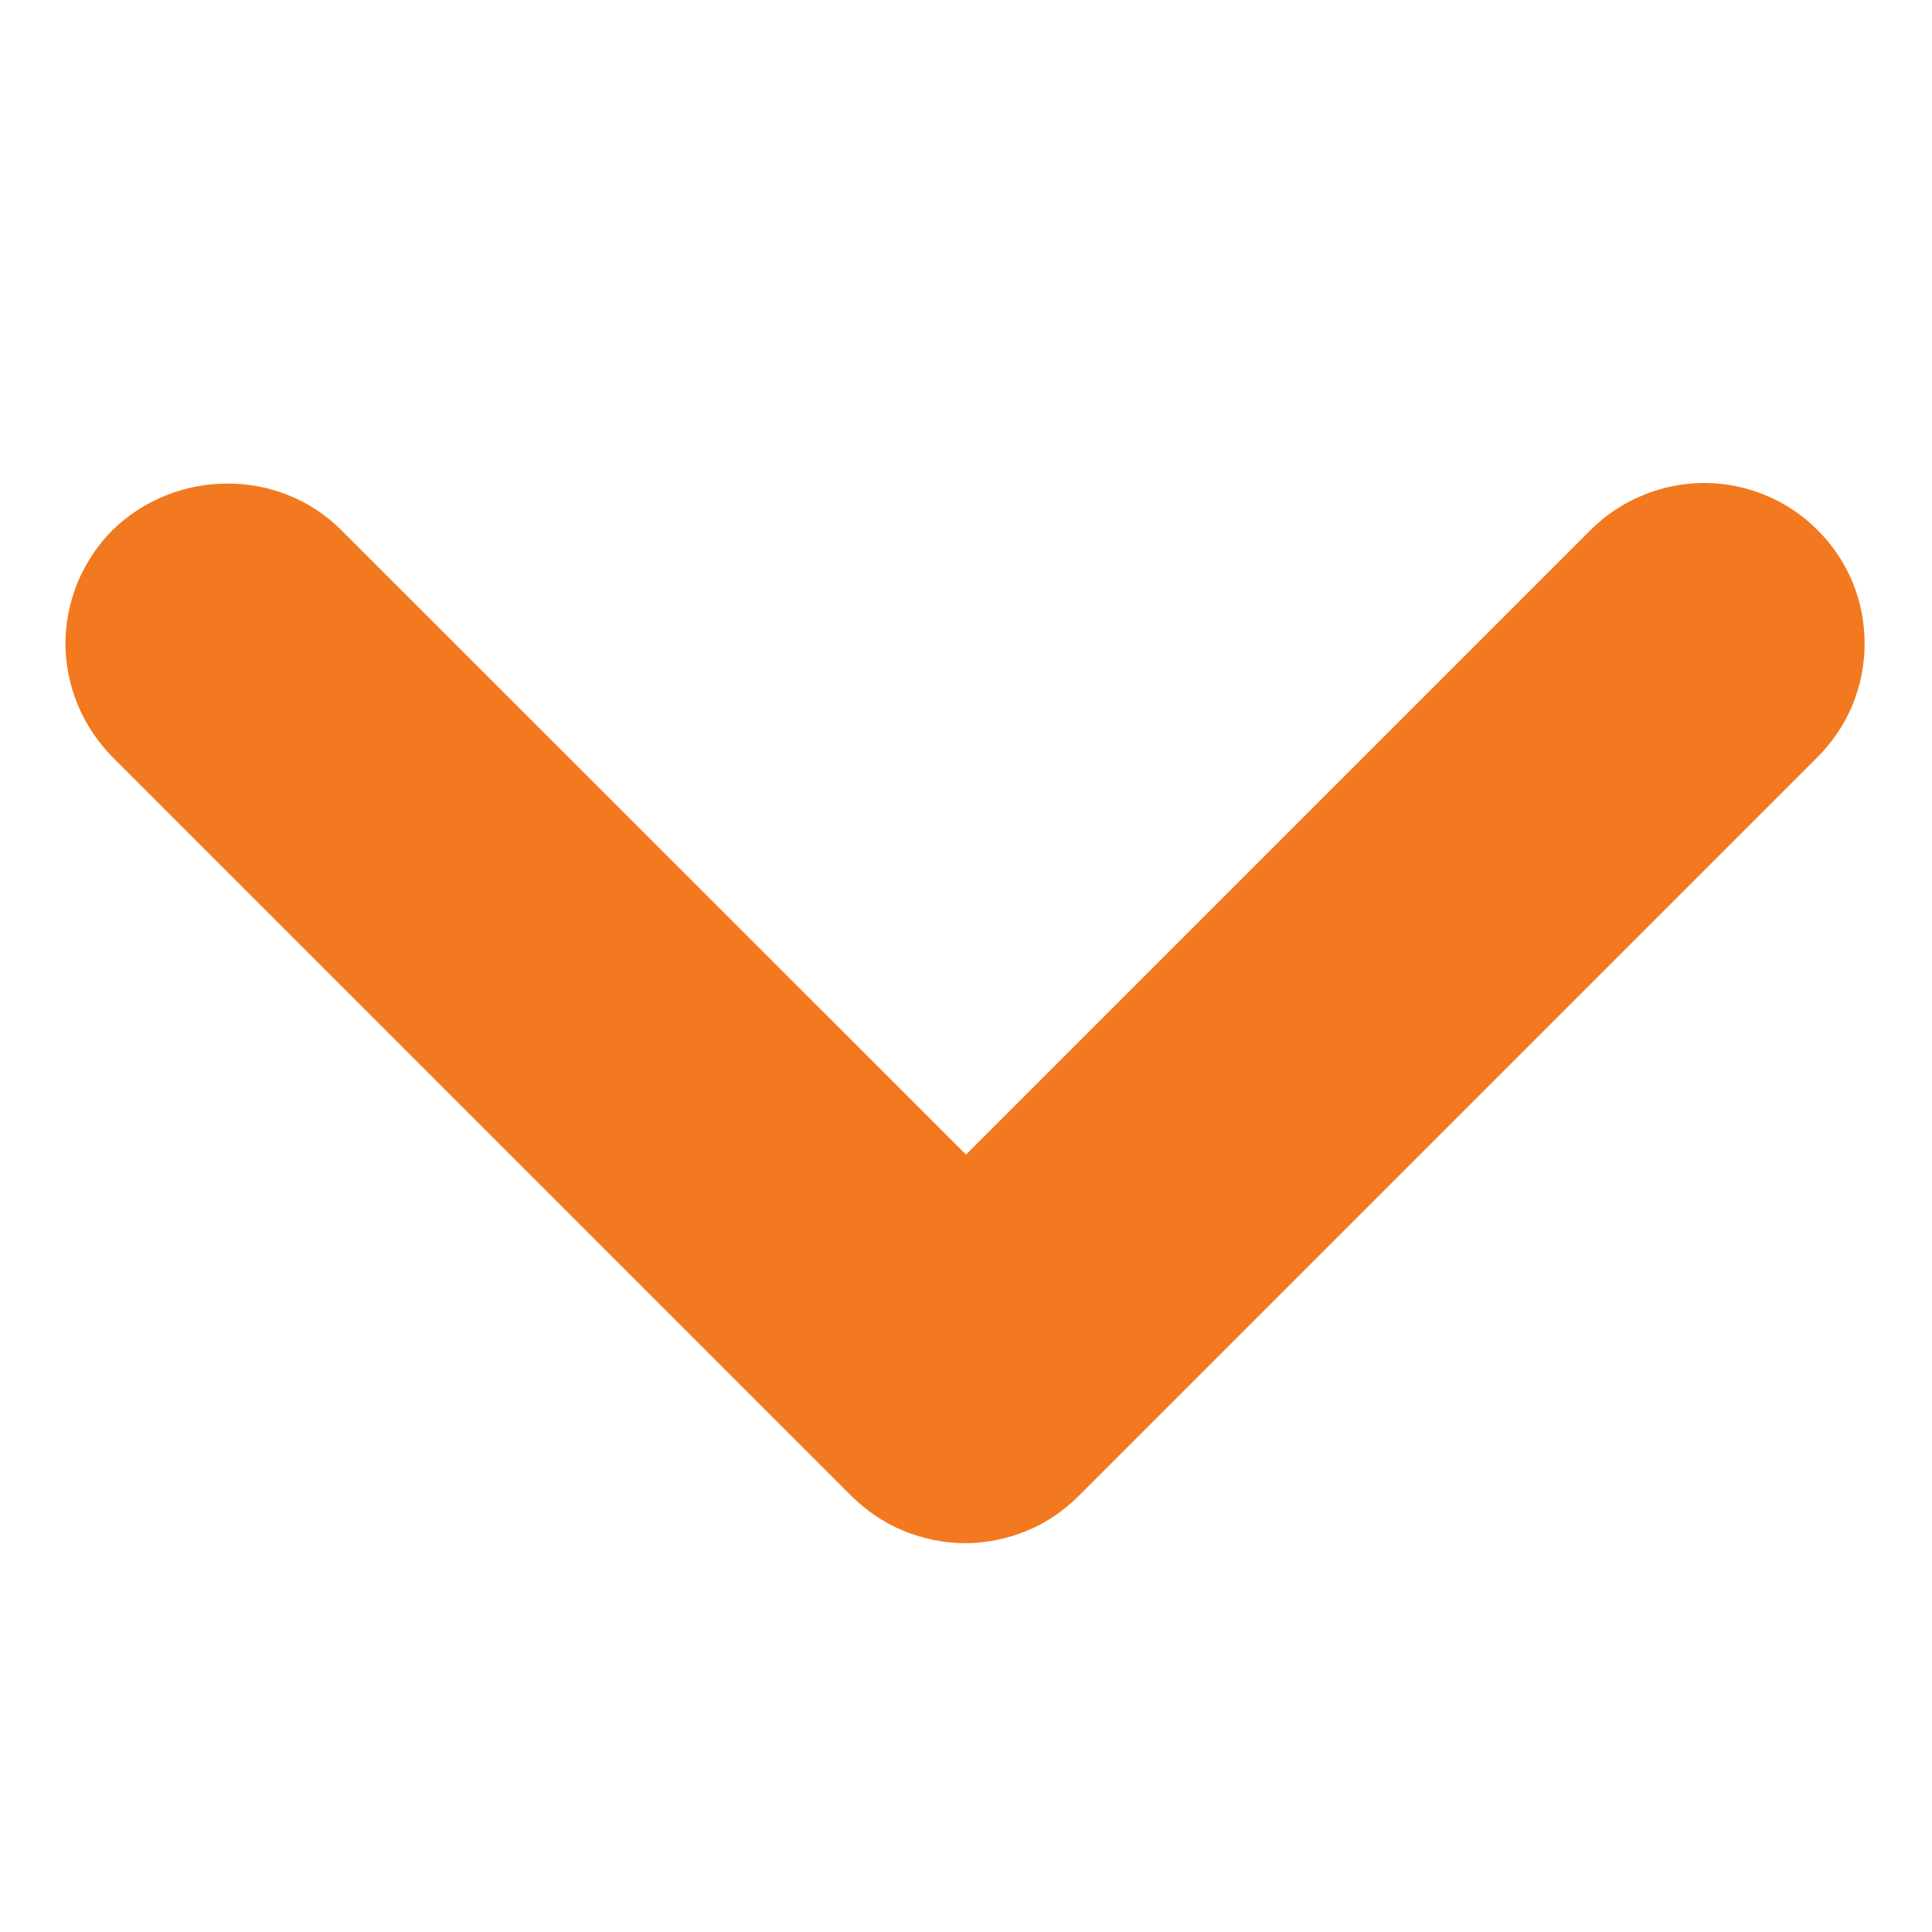 <svg width="8" height="8" viewBox="0 0 8 8" fill="none" xmlns="http://www.w3.org/2000/svg">
<path d="M1.413 2.195L4 4.781L6.586 2.195C6.648 2.133 6.721 2.084 6.802 2.051C6.883 2.017 6.969 2 7.056 2C7.144 2 7.23 2.017 7.311 2.051C7.391 2.084 7.465 2.133 7.526 2.195C7.588 2.256 7.637 2.33 7.671 2.41C7.704 2.491 7.721 2.577 7.721 2.665C7.721 2.752 7.704 2.838 7.671 2.919C7.637 3 7.588 3.073 7.526 3.135L4.466 6.195C4.405 6.256 4.332 6.306 4.251 6.339C4.17 6.372 4.084 6.39 3.996 6.39C3.909 6.39 3.823 6.372 3.742 6.339C3.661 6.306 3.588 6.256 3.526 6.195L0.466 3.135C0.405 3.073 0.356 3 0.322 2.919C0.289 2.838 0.271 2.752 0.271 2.665C0.271 2.577 0.289 2.491 0.322 2.41C0.356 2.33 0.405 2.256 0.466 2.195C0.726 1.941 1.153 1.935 1.413 2.195V2.195Z" fill="#F2791F"/>
</svg>
